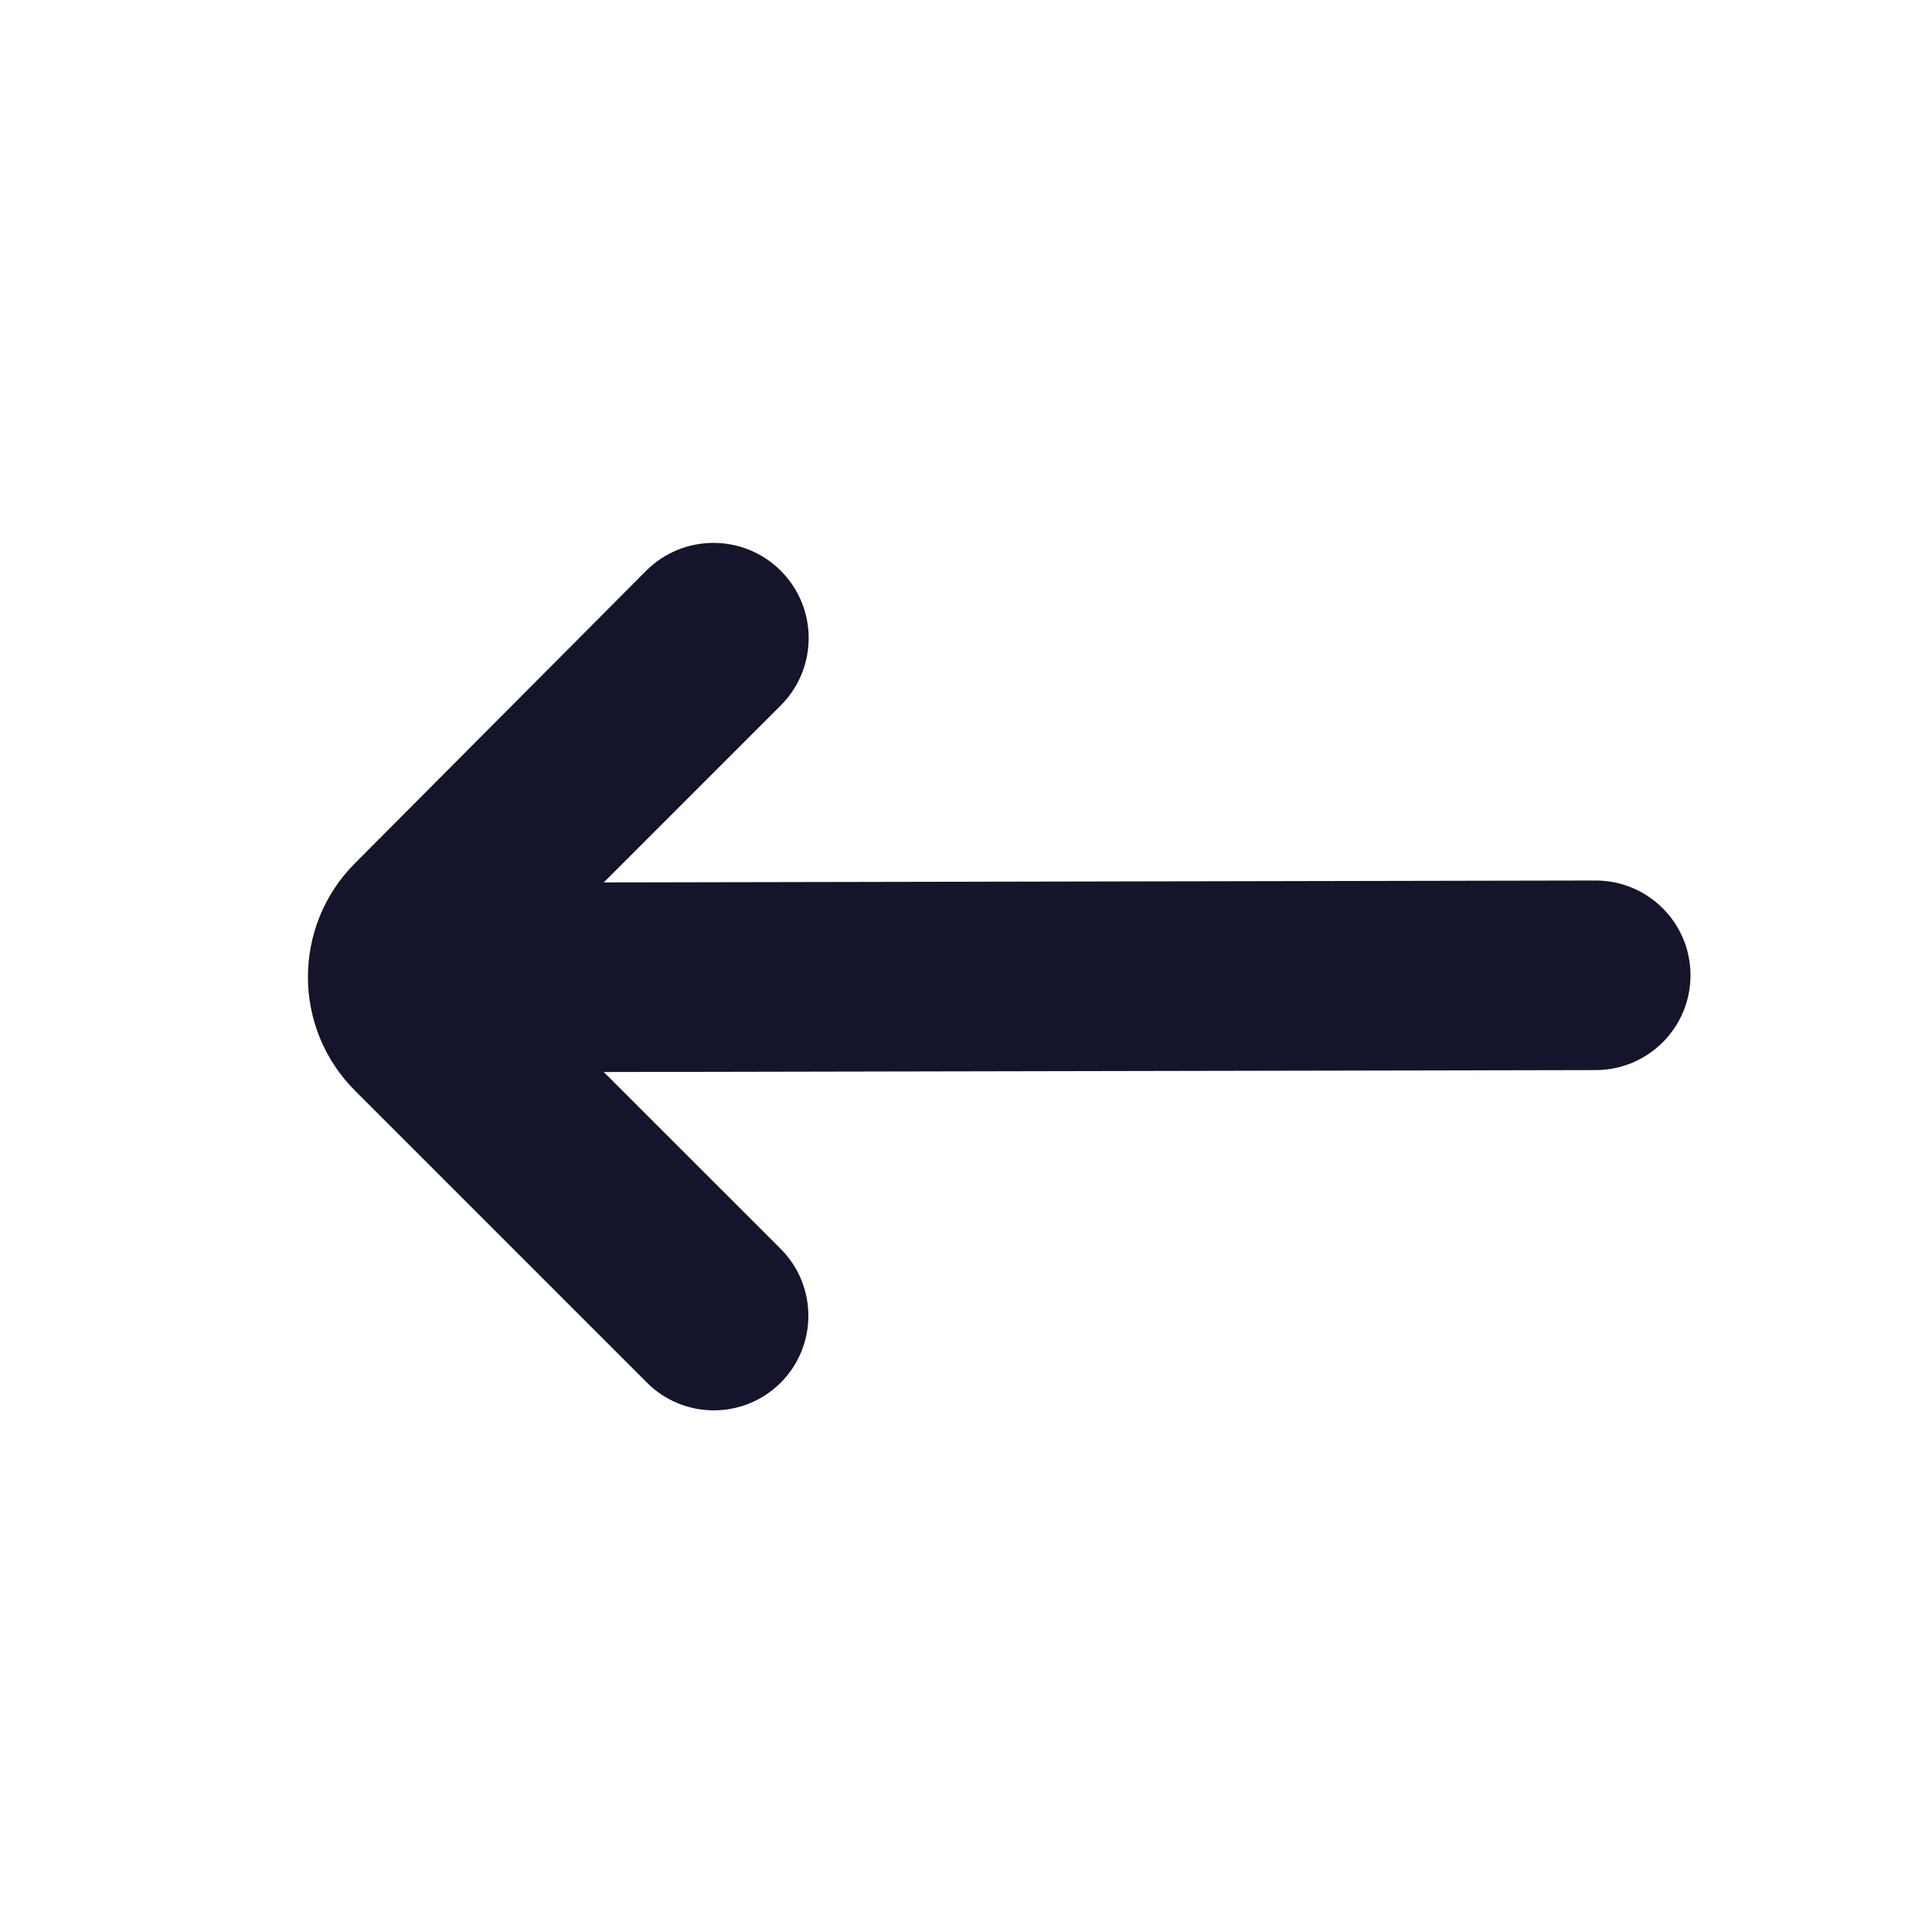 <svg width="24" height="24" viewBox="0 0 24 24" fill="none" xmlns="http://www.w3.org/2000/svg">
<g id="Line Lightmode/Navigation/Backward Arrow">
<path id="Vector" d="M4.408 10.725C3.63 11.507 3.631 12.77 4.411 13.55L8.037 17.176C8.493 17.632 9.232 17.635 9.692 17.182C10.156 16.725 10.159 15.976 9.698 15.514L7.5 13.317L19.825 13.293C20.474 13.291 21 12.765 21 12.115C21 11.464 20.471 10.937 19.82 10.938L7.5 10.962L9.699 8.763C10.161 8.301 10.161 7.552 9.699 7.09C9.236 6.628 8.486 6.629 8.025 7.092L4.408 10.725Z" fill="#14142B"/>
</g>
</svg>
